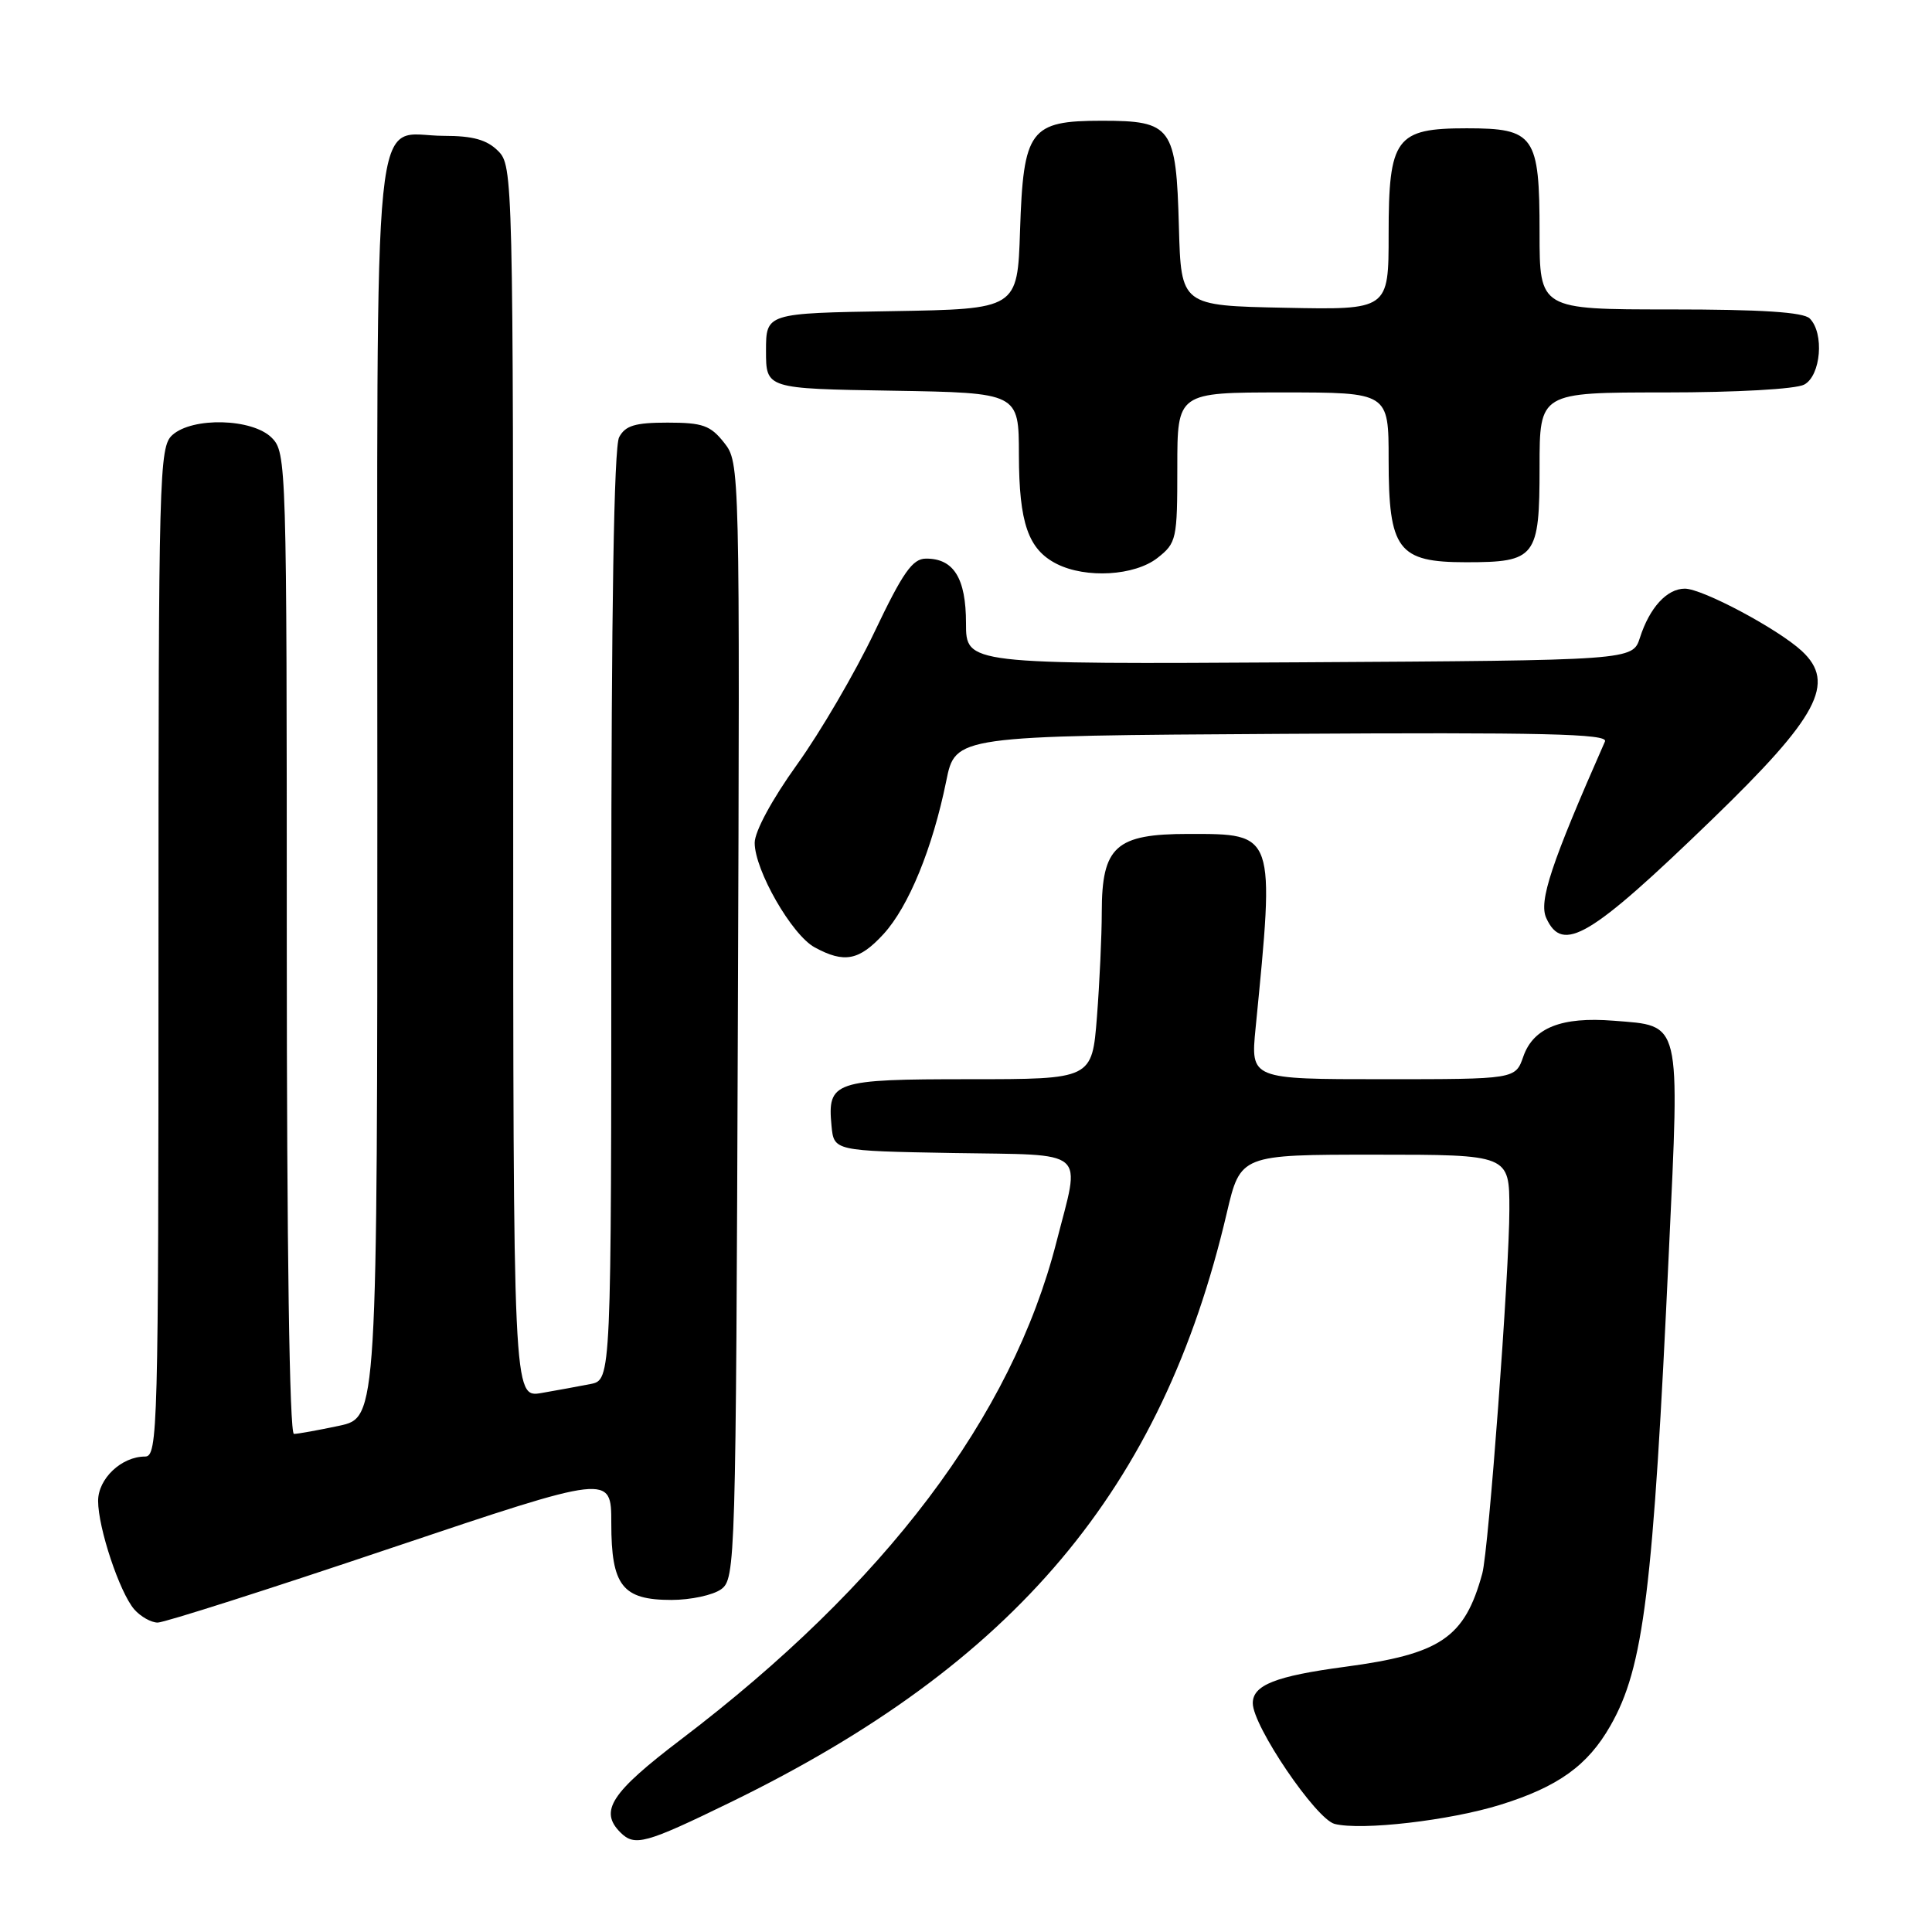 <?xml version="1.0" encoding="UTF-8" standalone="no"?>
<!DOCTYPE svg PUBLIC "-//W3C//DTD SVG 1.1//EN" "http://www.w3.org/Graphics/SVG/1.1/DTD/svg11.dtd" >
<svg xmlns="http://www.w3.org/2000/svg" xmlns:xlink="http://www.w3.org/1999/xlink" version="1.1" viewBox="0 0 256 256">
 <g >
 <path fill="currentColor"
d=" M 96.82 238.80 C 134.52 220.43 153.99 197.31 162.55 160.75 C 164.37 153.00 164.37 153.00 182.18 153.00 C 200.00 153.00 200.00 153.00 200.00 160.25 C 200.00 168.46 197.25 205.45 196.41 208.50 C 194.08 217.02 190.91 219.17 178.22 220.86 C 169.02 222.09 166.00 223.28 166.00 225.68 C 166.00 228.71 174.38 241.05 176.85 241.68 C 180.43 242.58 192.09 241.23 198.81 239.14 C 206.46 236.76 210.38 233.94 213.38 228.68 C 217.81 220.94 219.05 210.88 221.14 165.73 C 222.58 134.88 222.84 135.97 213.80 135.25 C 206.91 134.70 203.18 136.18 201.85 139.99 C 200.80 143.00 200.80 143.00 183.26 143.00 C 165.71 143.00 165.71 143.00 166.37 136.25 C 168.93 110.25 169.01 110.50 157.49 110.50 C 147.84 110.50 146.00 112.15 145.99 120.86 C 145.99 123.96 145.70 130.21 145.35 134.75 C 144.70 143.00 144.70 143.00 128.47 143.00 C 110.47 143.00 109.62 143.29 110.18 149.18 C 110.50 152.50 110.50 152.50 126.25 152.78 C 144.44 153.09 143.19 152.02 139.98 164.59 C 134.06 187.73 117.30 209.92 90.20 230.51 C 80.97 237.53 79.37 239.97 82.20 242.80 C 84.10 244.70 85.49 244.32 96.82 238.80 Z  M 51.75 205.15 C 81.00 195.32 81.00 195.32 81.00 201.83 C 81.00 210.12 82.47 212.00 88.96 212.00 C 91.52 212.00 94.49 211.36 95.56 210.58 C 97.45 209.20 97.51 207.10 97.77 135.24 C 98.04 61.56 98.03 61.31 95.95 58.66 C 94.14 56.37 93.11 56.00 88.46 56.00 C 84.15 56.00 82.86 56.39 82.04 57.93 C 81.35 59.21 81.00 80.88 81.00 121.35 C 81.00 182.84 81.00 182.84 78.25 183.39 C 76.74 183.69 73.81 184.22 71.75 184.58 C 68.00 185.22 68.00 185.22 68.00 103.61 C 68.00 23.33 67.97 21.97 66.00 20.00 C 64.52 18.52 62.67 18.00 58.83 18.00 C 49.15 18.00 50.00 9.70 50.00 104.57 C 50.00 187.83 50.00 187.83 44.95 188.92 C 42.17 189.51 39.47 190.00 38.95 190.00 C 38.36 190.00 38.00 165.42 38.00 125.00 C 38.00 61.33 37.96 59.96 36.00 58.00 C 33.44 55.44 25.51 55.23 22.83 57.65 C 21.09 59.23 21.00 62.67 21.00 126.15 C 21.00 189.54 20.91 193.00 19.22 193.00 C 16.10 193.00 13.00 195.93 13.00 198.88 C 13.00 202.46 15.85 211.01 17.79 213.25 C 18.63 214.21 20.03 215.00 20.90 215.00 C 21.78 215.00 35.66 210.57 51.75 205.15 Z  M 117.08 123.76 C 120.42 120.10 123.57 112.39 125.38 103.50 C 126.59 97.50 126.59 97.50 169.91 97.24 C 204.46 97.03 213.11 97.23 212.67 98.24 C 205.52 114.46 203.87 119.43 204.89 121.65 C 207.05 126.39 210.68 124.23 226.86 108.58 C 240.93 94.97 243.32 90.50 238.75 86.26 C 235.60 83.34 225.58 78.00 223.25 78.00 C 220.88 78.00 218.58 80.51 217.30 84.50 C 216.33 87.50 216.33 87.50 172.17 87.76 C 128.00 88.02 128.00 88.02 128.00 82.58 C 128.00 76.62 126.37 73.99 122.68 74.02 C 120.91 74.03 119.62 75.87 115.86 83.77 C 113.31 89.12 108.70 97.01 105.61 101.31 C 102.30 105.92 100.00 110.17 100.00 111.68 C 100.00 115.30 104.92 123.89 107.95 125.53 C 111.88 127.67 113.85 127.28 117.08 123.76 Z  M 153.37 73.93 C 155.90 71.94 156.00 71.46 156.00 61.93 C 156.00 52.00 156.00 52.00 170.00 52.00 C 184.00 52.00 184.00 52.00 184.00 60.89 C 184.00 72.86 185.23 74.50 194.26 74.50 C 203.51 74.50 204.00 73.87 204.00 61.88 C 204.00 52.00 204.00 52.00 220.57 52.00 C 230.07 52.00 237.96 51.56 239.07 50.96 C 241.28 49.78 241.75 44.15 239.80 42.20 C 238.96 41.36 233.42 41.00 221.30 41.00 C 204.00 41.00 204.00 41.00 204.00 30.83 C 204.00 17.95 203.33 17.00 194.35 17.00 C 184.94 17.00 184.00 18.27 184.00 31.03 C 184.00 41.06 184.00 41.06 170.25 40.78 C 156.50 40.50 156.50 40.50 156.21 30.04 C 155.85 16.79 155.28 16.00 146.00 16.00 C 136.46 16.00 135.60 17.16 135.16 30.58 C 134.82 40.95 134.82 40.95 118.16 41.23 C 101.50 41.50 101.50 41.50 101.50 46.50 C 101.50 51.50 101.50 51.50 118.25 51.77 C 135.00 52.05 135.00 52.05 135.01 60.27 C 135.03 69.31 136.24 72.80 140.02 74.72 C 143.91 76.68 150.34 76.30 153.37 73.93 Z "/>
</g>
</svg>